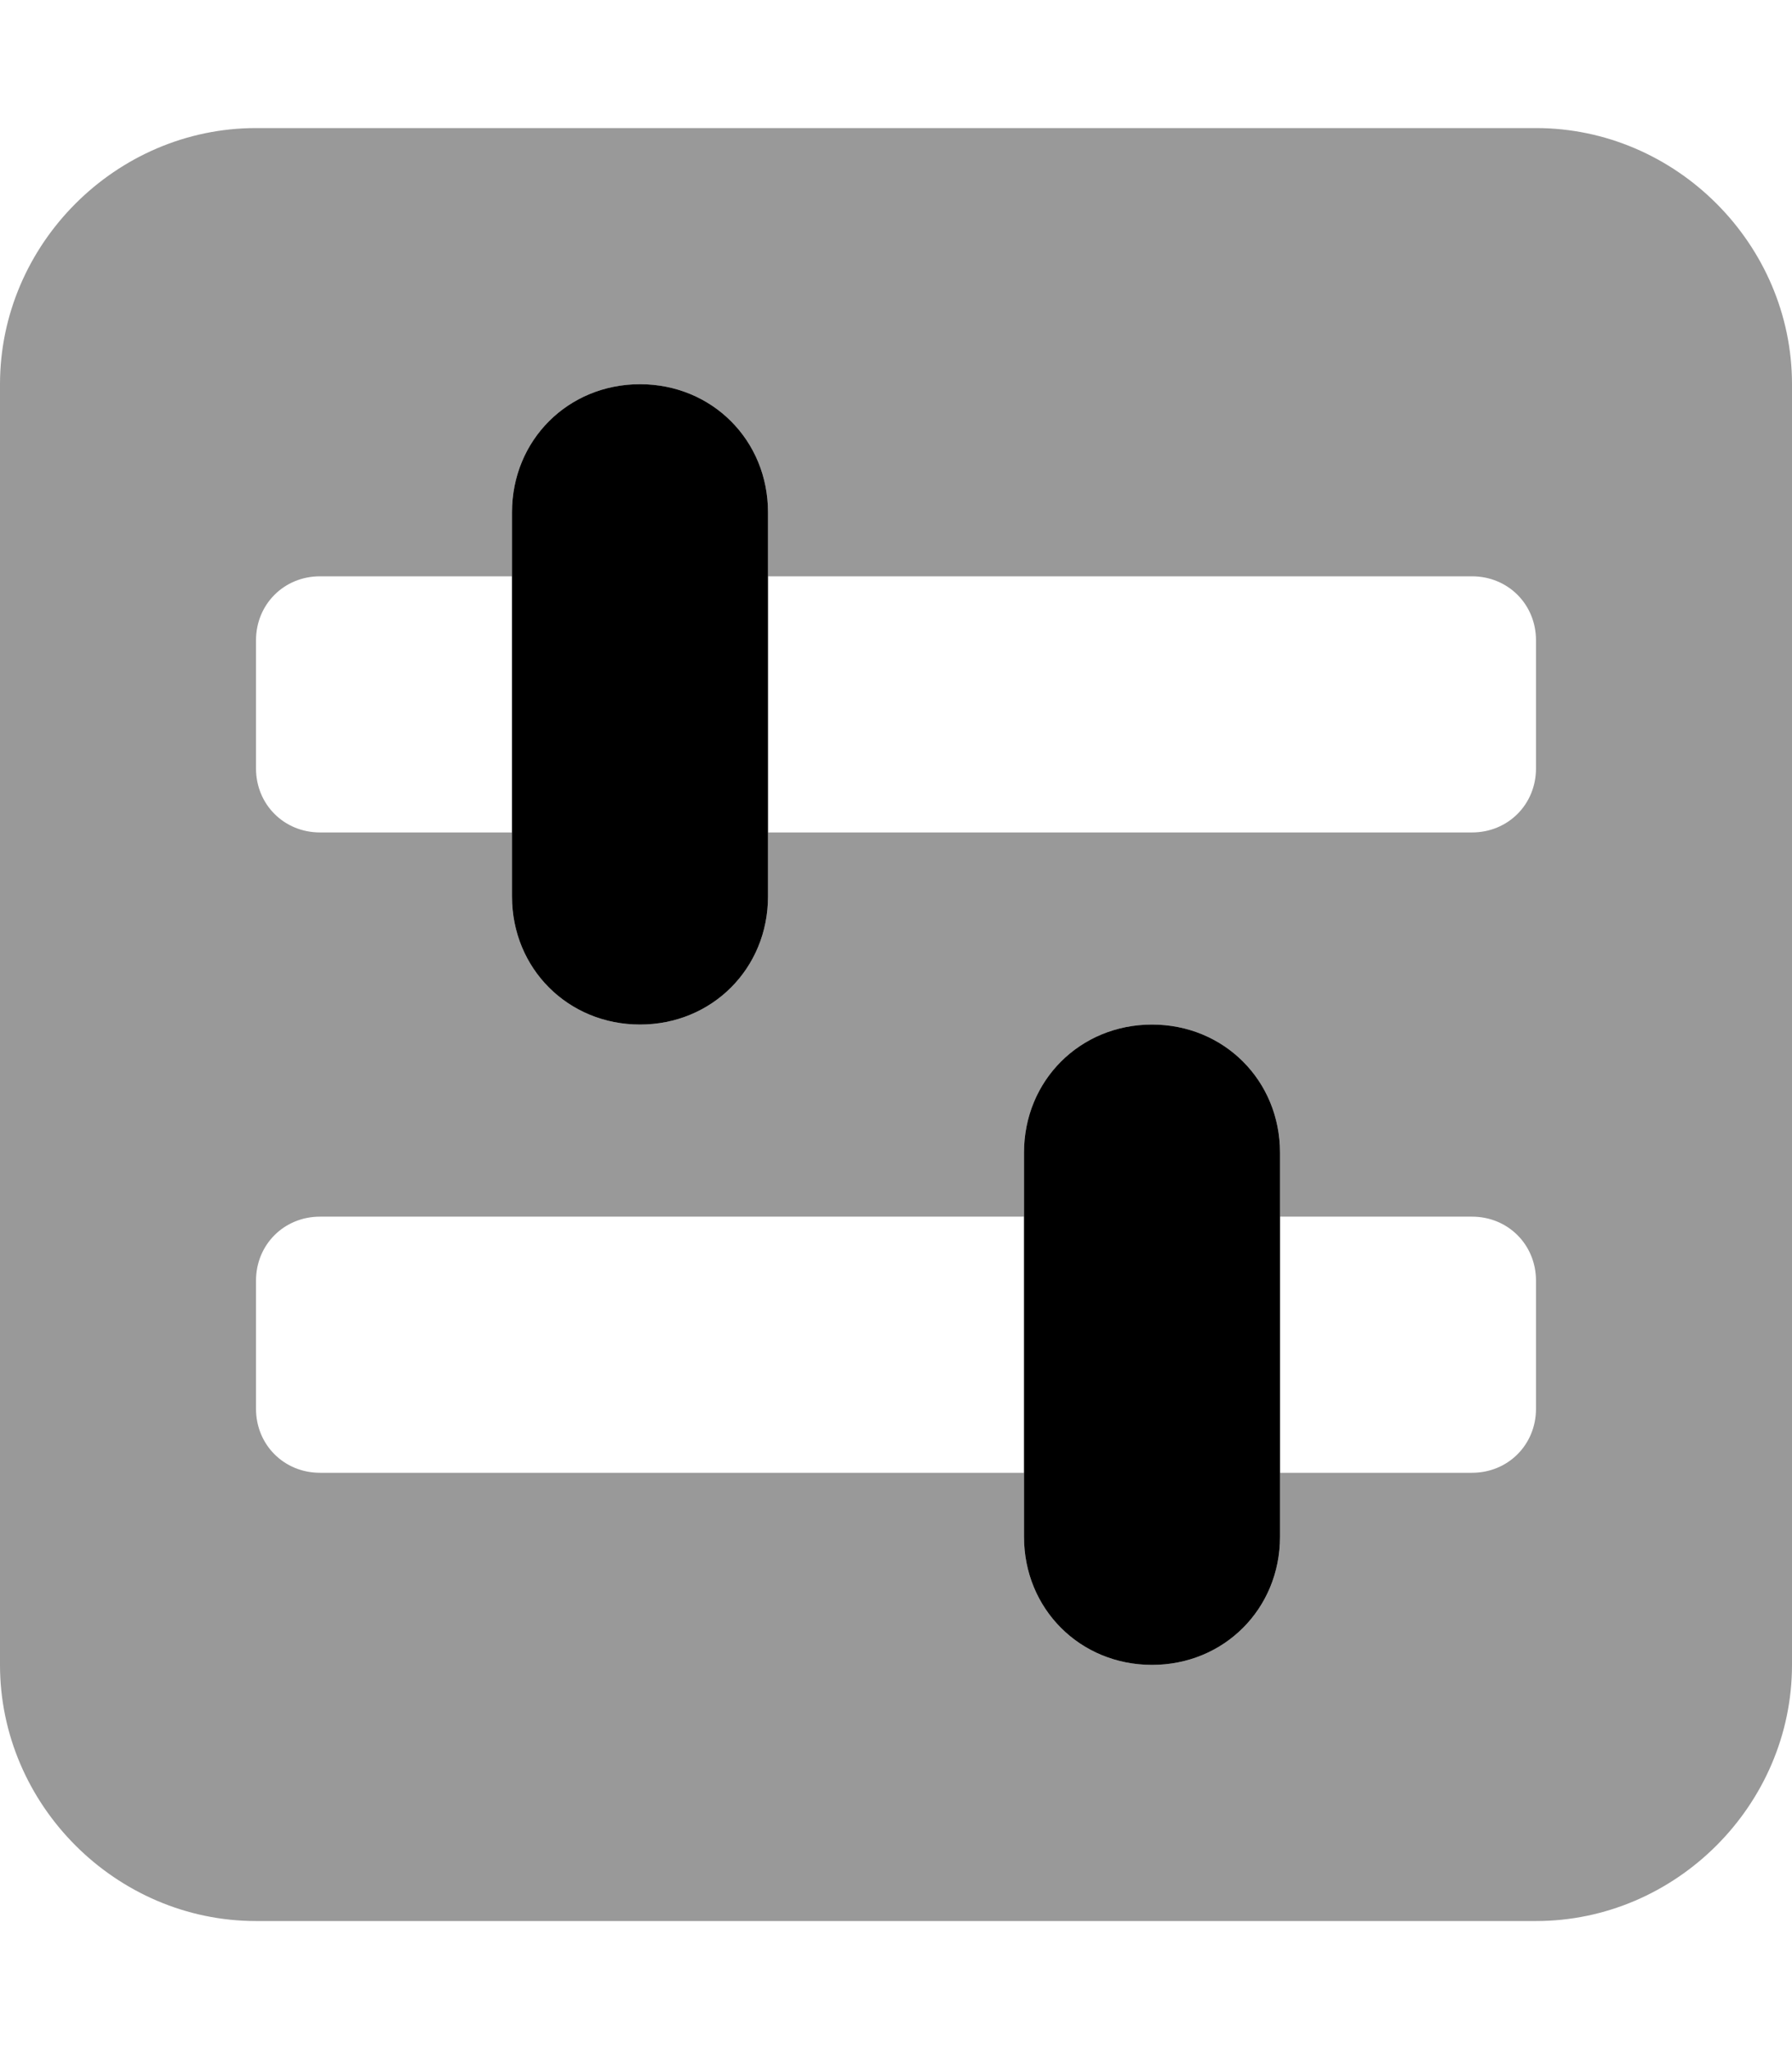 <svg xmlns="http://www.w3.org/2000/svg" viewBox="0 0 448 512"><!-- Font Awesome Pro 6.0.0-alpha1 by @fontawesome - https://fontawesome.com License - https://fontawesome.com/license (Commercial License) --><defs><style>.fa-secondary{opacity:.4}</style></defs><path d="M384 32H64C29 32 0 61 0 96V416C0 451 29 480 64 480H384C419 480 448 451 448 416V96C448 61 419 32 384 32ZM384 352C384 361 377 368 368 368H320V384C320 402 306 416 288 416H288C270 416 256 402 256 384V368H80C71 368 64 361 64 352V320C64 311 71 304 80 304H256V288C256 270 270 256 288 256H288C306 256 320 270 320 288V304H368C377 304 384 311 384 320V352ZM384 192C384 201 377 208 368 208H192V224C192 242 178 256 160 256H160C142 256 128 242 128 224V208H80C71 208 64 201 64 192V160C64 151 71 144 80 144H128V128C128 110 142 96 160 96H160C178 96 192 110 192 128V144H368C377 144 384 151 384 160V192Z" class="fa-secondary"/><path d="M160 96C142 96 128 110 128 128V224C128 242 142 256 160 256C178 256 192 242 192 224V128C192 110 178 96 160 96ZM288 256C270 256 256 270 256 288V384C256 402 270 416 288 416C306 416 320 402 320 384V288C320 270 306 256 288 256Z" class="fa-primary"/></svg>